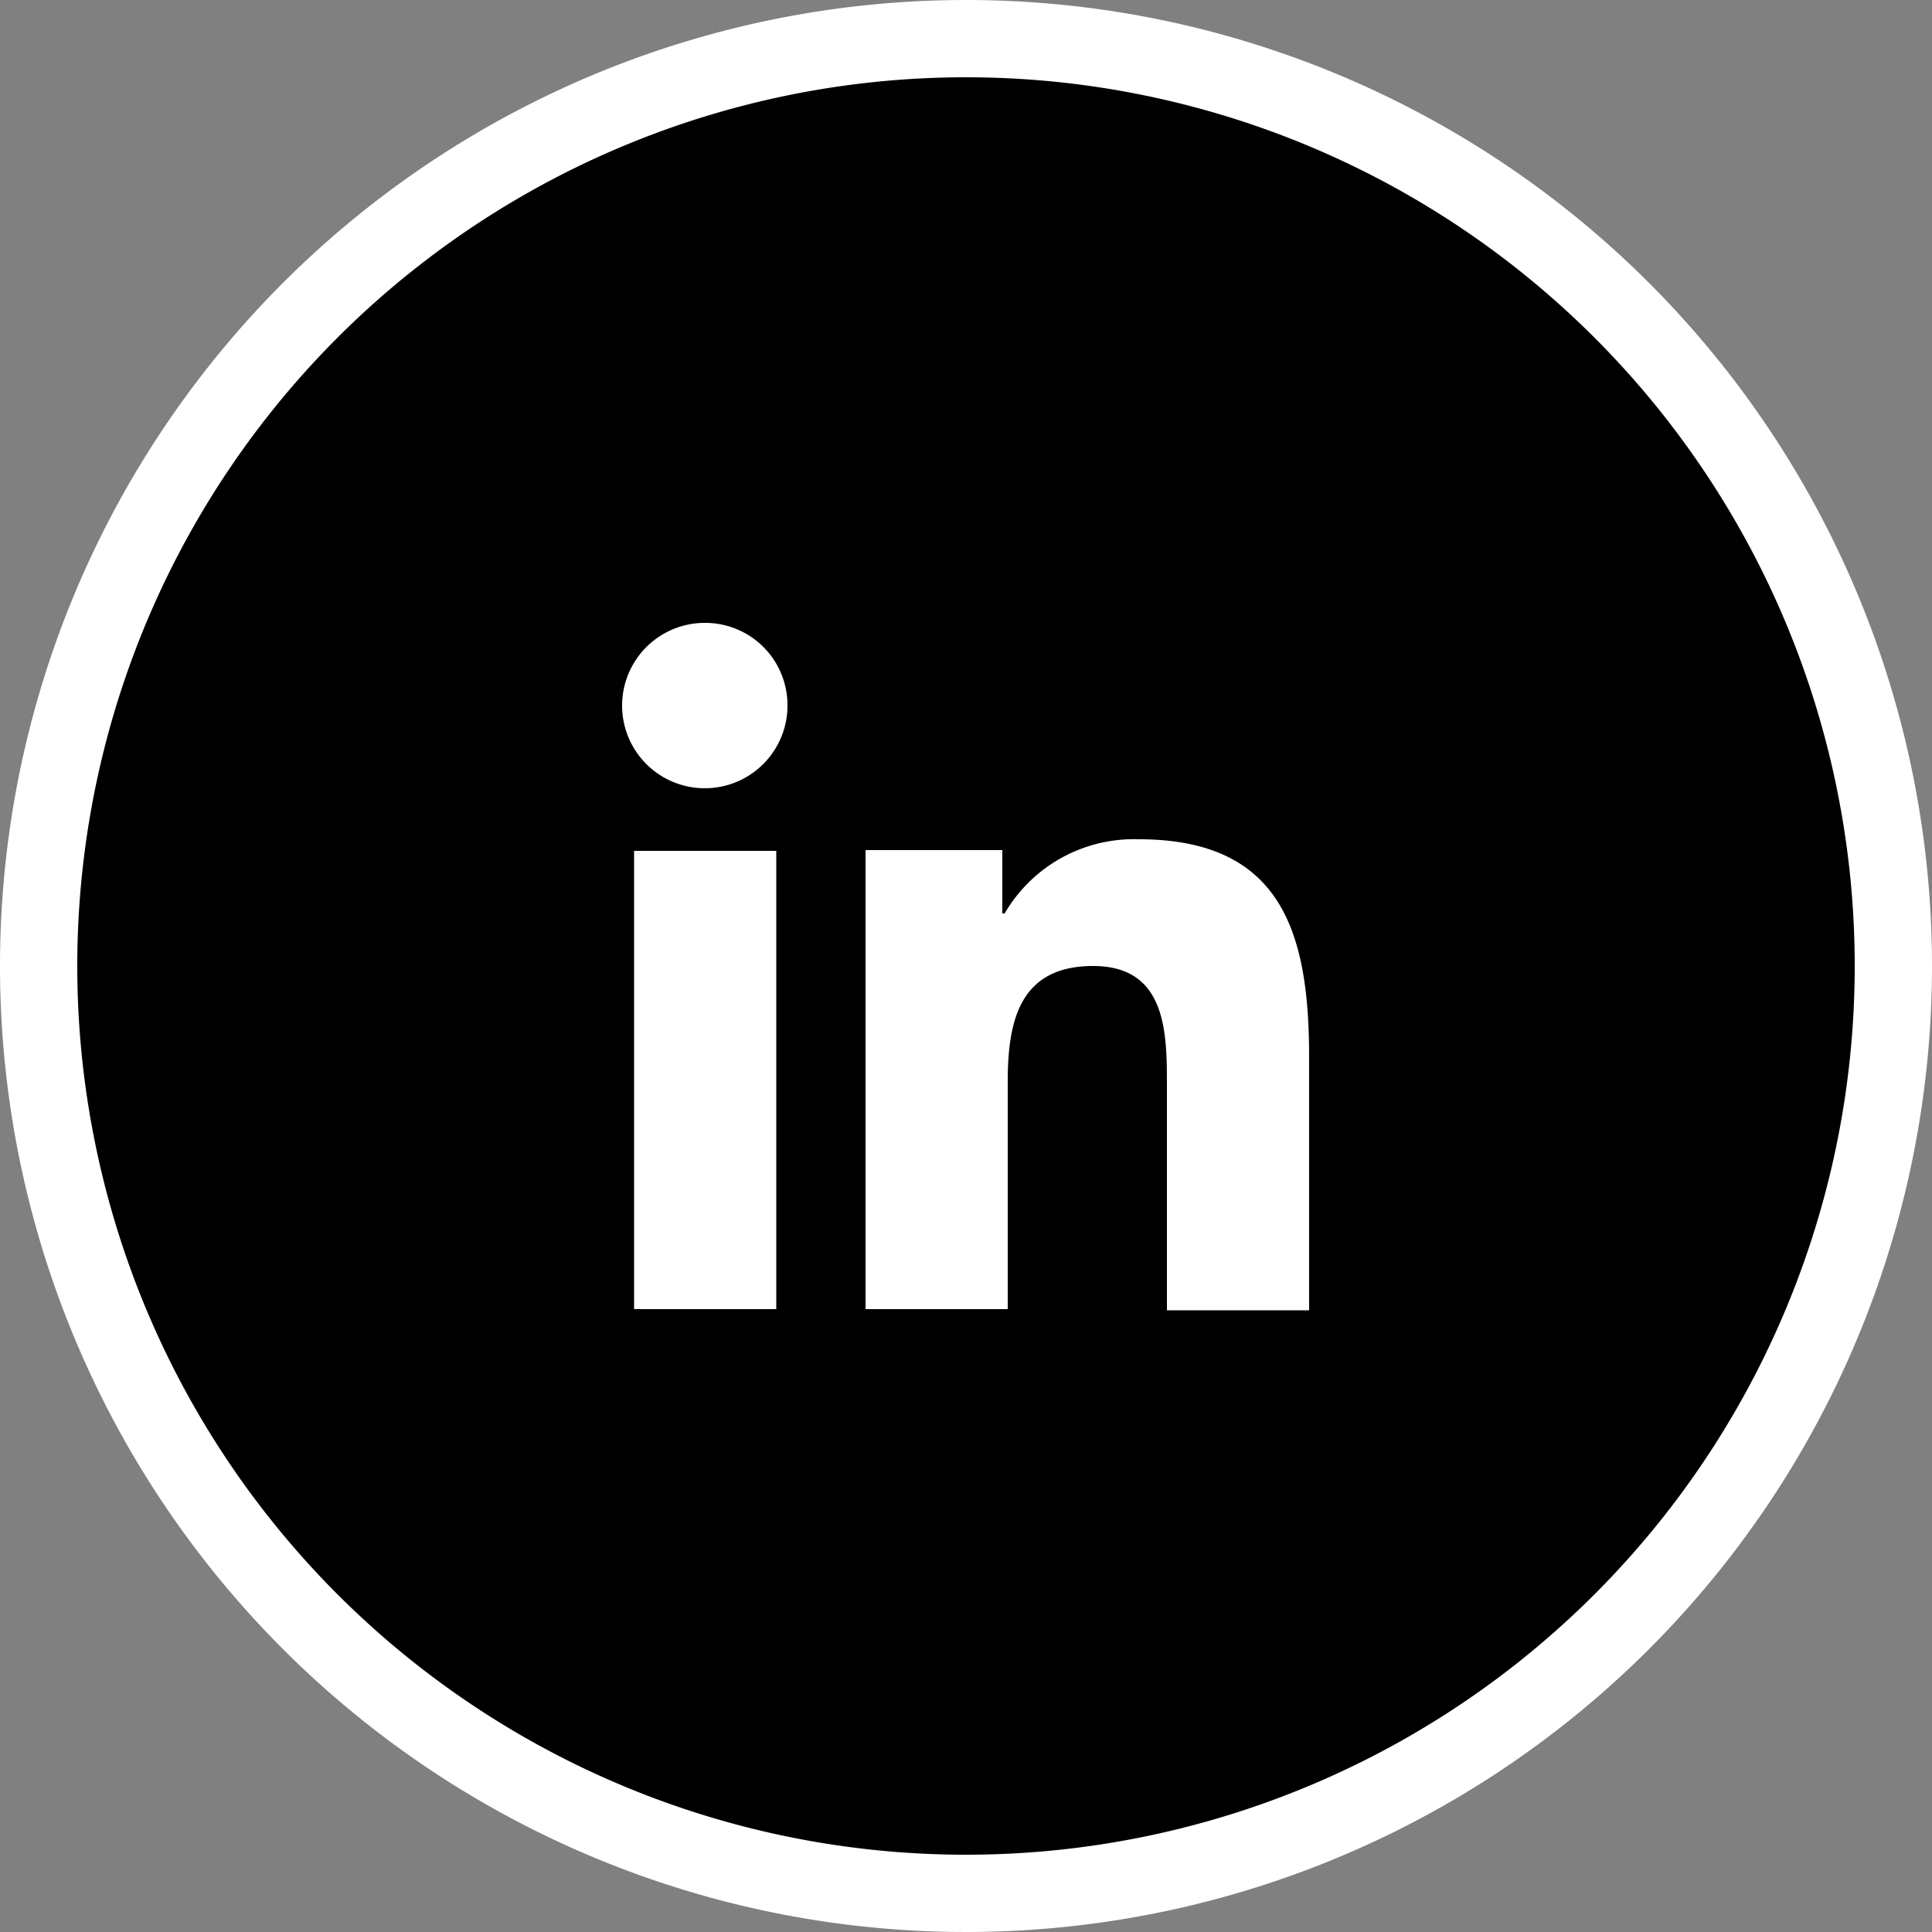 <svg xmlns="http://www.w3.org/2000/svg" viewBox="0 0 50 50"><rect x="0" y="0" width="50" height="50" fill="#808080" stroke="none"/><defs><style>.cls-1{fill:#fff;}</style></defs><g id="Layer_2" data-name="Layer 2"><g id="Layer_1-2" data-name="Layer 1"><g id="linkedin"><g id="circle"><circle cx="25" cy="25" r="24"/><path class="cls-1" d="M25,2A23,23,0,1,1,2,25,23,23,0,0,1,25,2m0-2A25,25,0,1,0,50,25,25,25,0,0,0,25,0Z"/></g><g id="logo"><path class="cls-1" d="M29.47,21.72A3.87,3.87,0,0,0,26,23.64h-.06V22H22.4V33.88h3.68V28c0-1.55.29-3,2.21-3s1.91,1.76,1.91,3.14v5.77h3.68V27.37C33.88,24.18,33.2,21.72,29.47,21.72Z"/><rect class="cls-1" x="16.41" y="22.02" width="3.68" height="11.86"/><path class="cls-1" d="M18.25,16.12a2.14,2.14,0,1,0,2.13,2.13A2.13,2.13,0,0,0,18.25,16.12Z"/></g></g></g></g></svg>